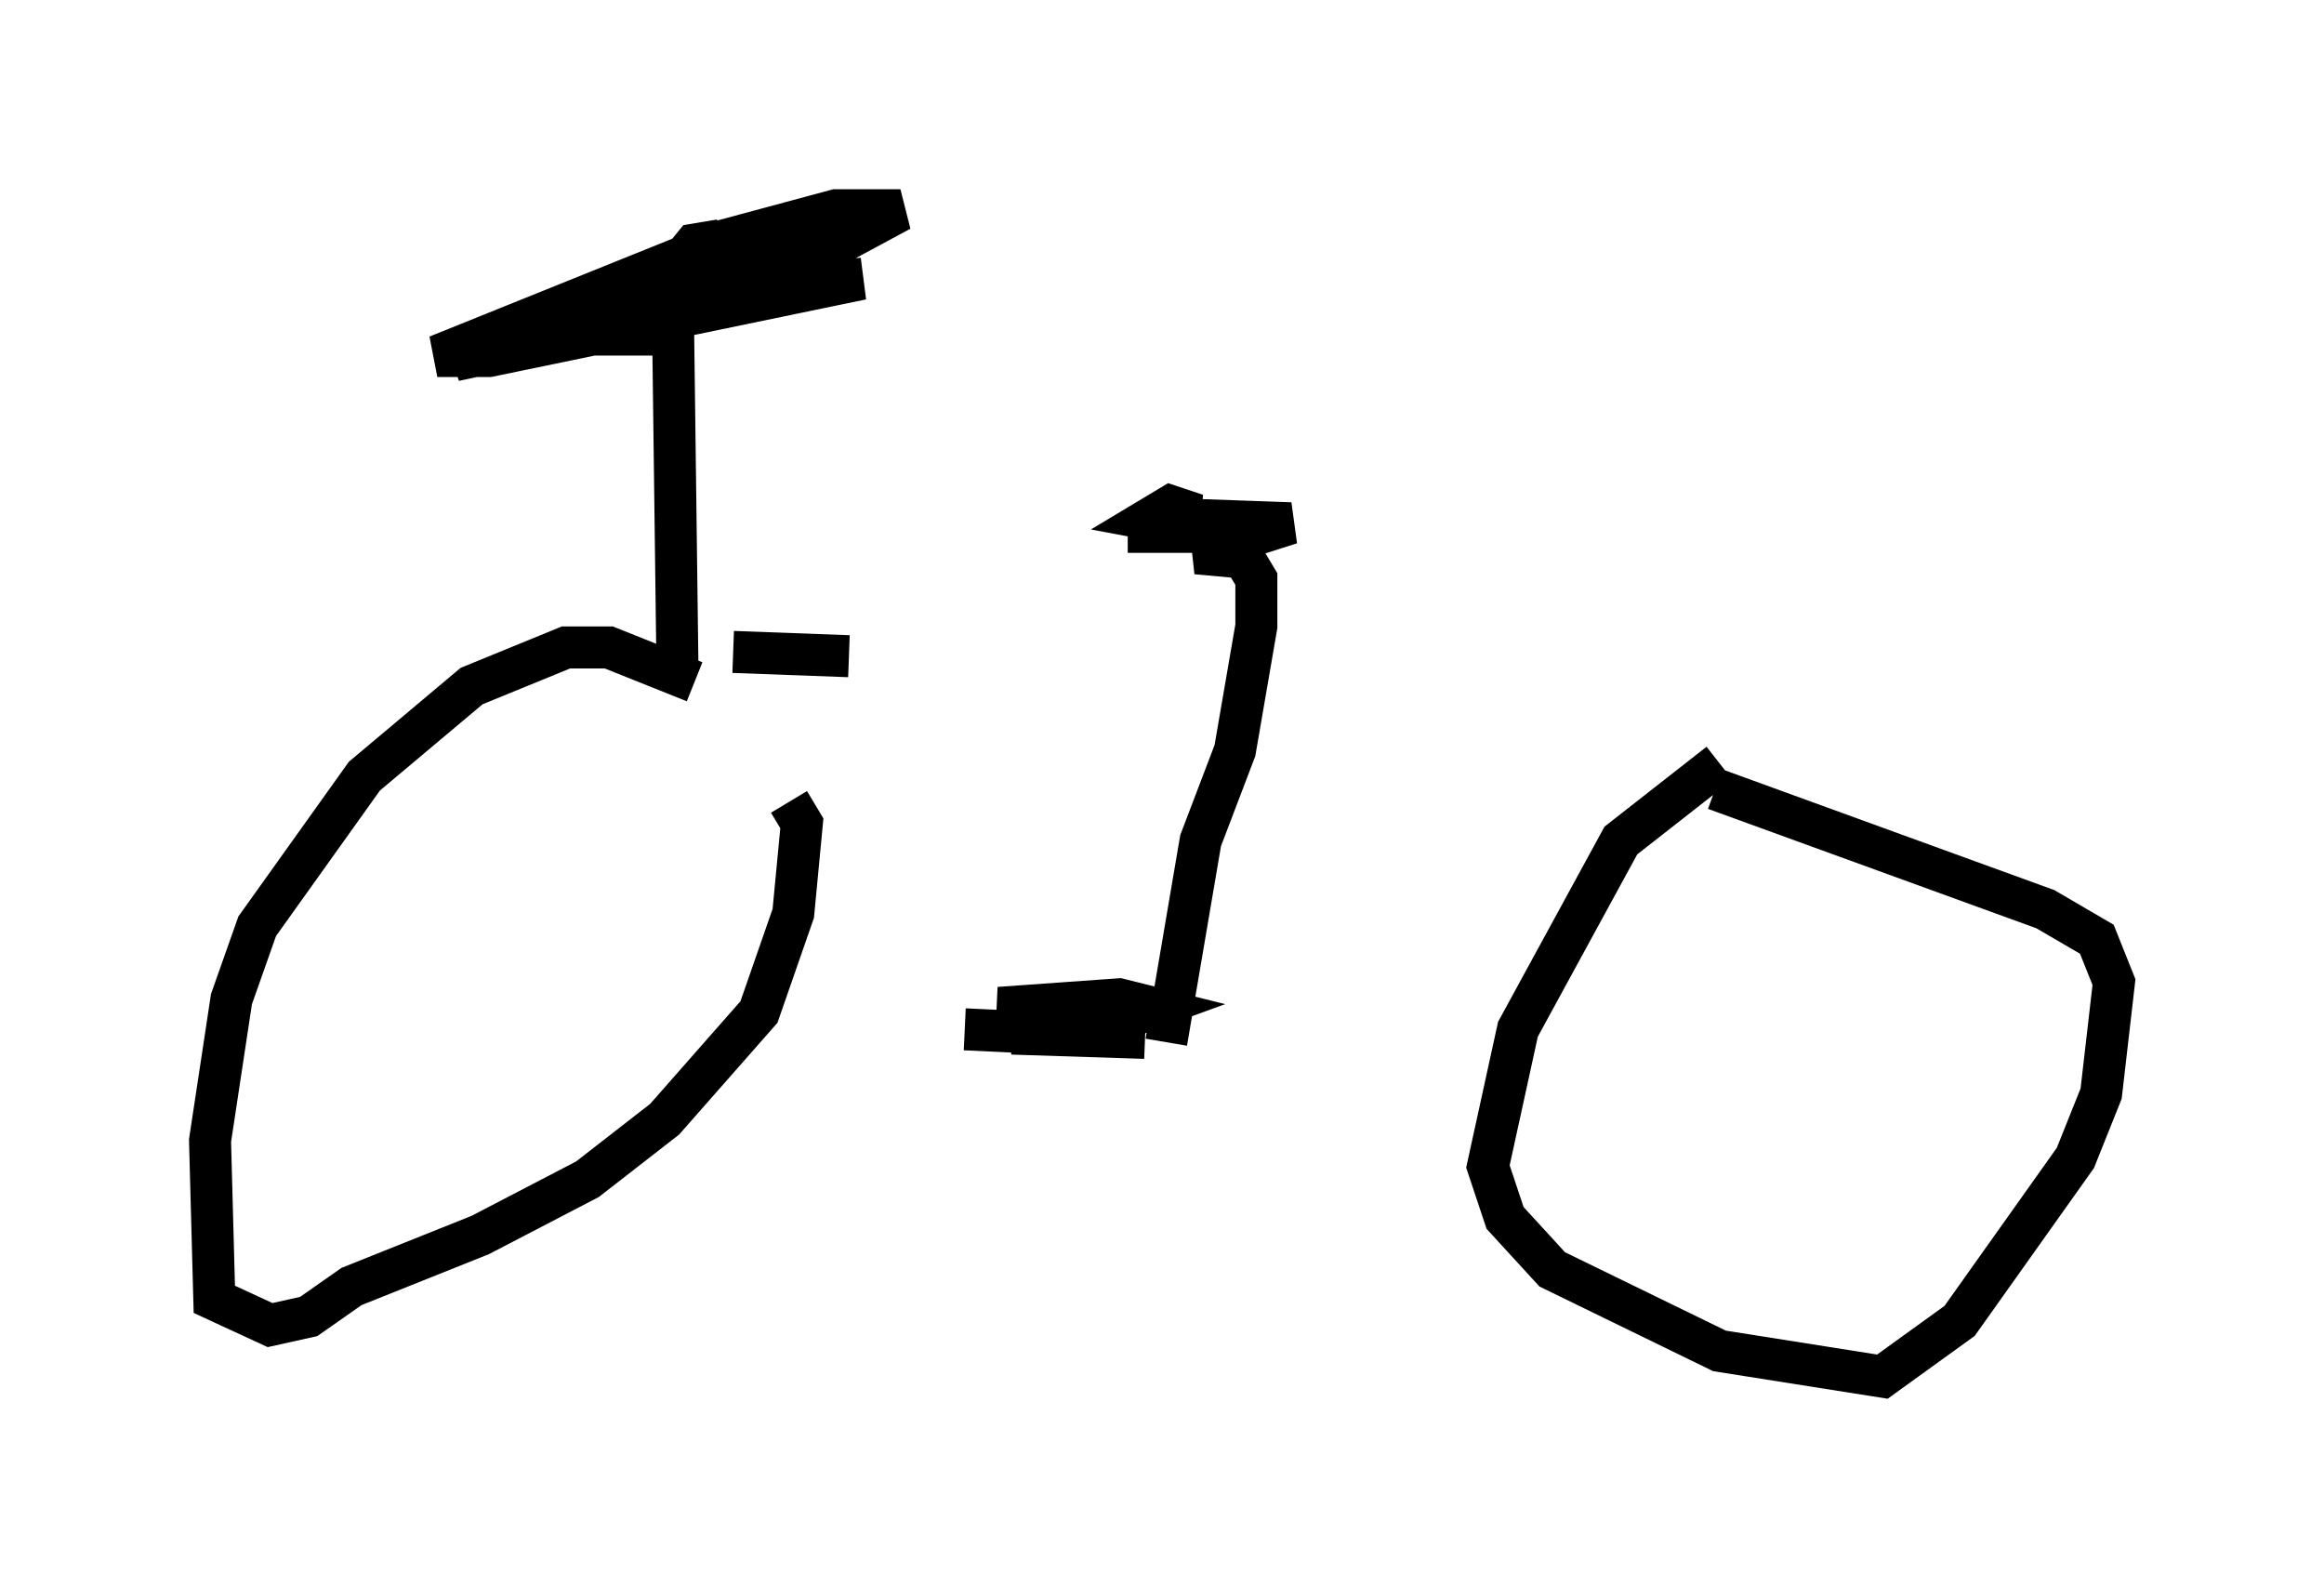 <?xml version="1.0" encoding="utf-8" ?>
<svg baseProfile="full" height="37.767" version="1.1" width="55.326" xmlns="http://www.w3.org/2000/svg" xmlns:ev="http://www.w3.org/2001/xml-events" xmlns:xlink="http://www.w3.org/1999/xlink"><defs /><rect fill="white" height="37.767" width="55.326" x="0" y="0" /><path d="M20.415, 18.271 m-3.879, -2.042 l-2.042, -0.817 -1.021, 0.0 l-2.246, 0.919 -2.552, 2.144 l-2.552, 3.573 -0.613, 1.735 l-0.51, 3.369 0.102, 3.777 l1.327, 0.613 0.919, -0.204 l1.021, -0.715 3.063, -1.225 l2.552, -1.327 1.838, -1.429 l2.246, -2.552 0.817, -2.348 l0.204, -2.144 -0.306, -0.51 m22.152, -0.919 l-2.348, 1.838 -2.45, 4.492 l-0.715, 3.267 0.408, 1.225 l1.123, 1.225 3.981, 1.94 l3.879, 0.613 1.838, -1.327 l2.756, -3.879 0.613, -1.531 l0.306, -2.654 -0.408, -1.021 l-1.225, -0.715 -7.861, -2.858 m-17.865, 5.717 l4.288, 0.204 -3.165, -0.102 l2.246, -0.204 1.123, -0.408 l-0.817, -0.204 -2.858, 0.204 l1.225, 0.204 m2.756, 0.613 l0.817, -4.798 0.817, -2.144 l0.51, -2.96 0.0, -1.123 l-0.306, -0.51 -1.123, -0.102 l2.246, -0.715 -2.858, -0.102 l0.613, -0.102 -0.613, -0.204 l-0.51, 0.306 1.633, 0.306 l-2.144, 0.0 m-10.719, 3.267 l-0.102, -7.963 -2.348, 0.0 l-2.858, 0.613 5.819, -2.552 l0.51, -0.306 -0.613, 0.102 l-0.919, 1.123 0.613, 0.0 l3.879, -1.225 1.327, -0.715 l-1.531, 0.0 -2.654, 0.715 l-6.84, 2.756 1.225, 0.0 l8.881, -1.838 -2.042, 0.102 m-1.021, 8.779 l2.756, 0.102 " fill="none" stroke="black" stroke-width="1" /></svg>